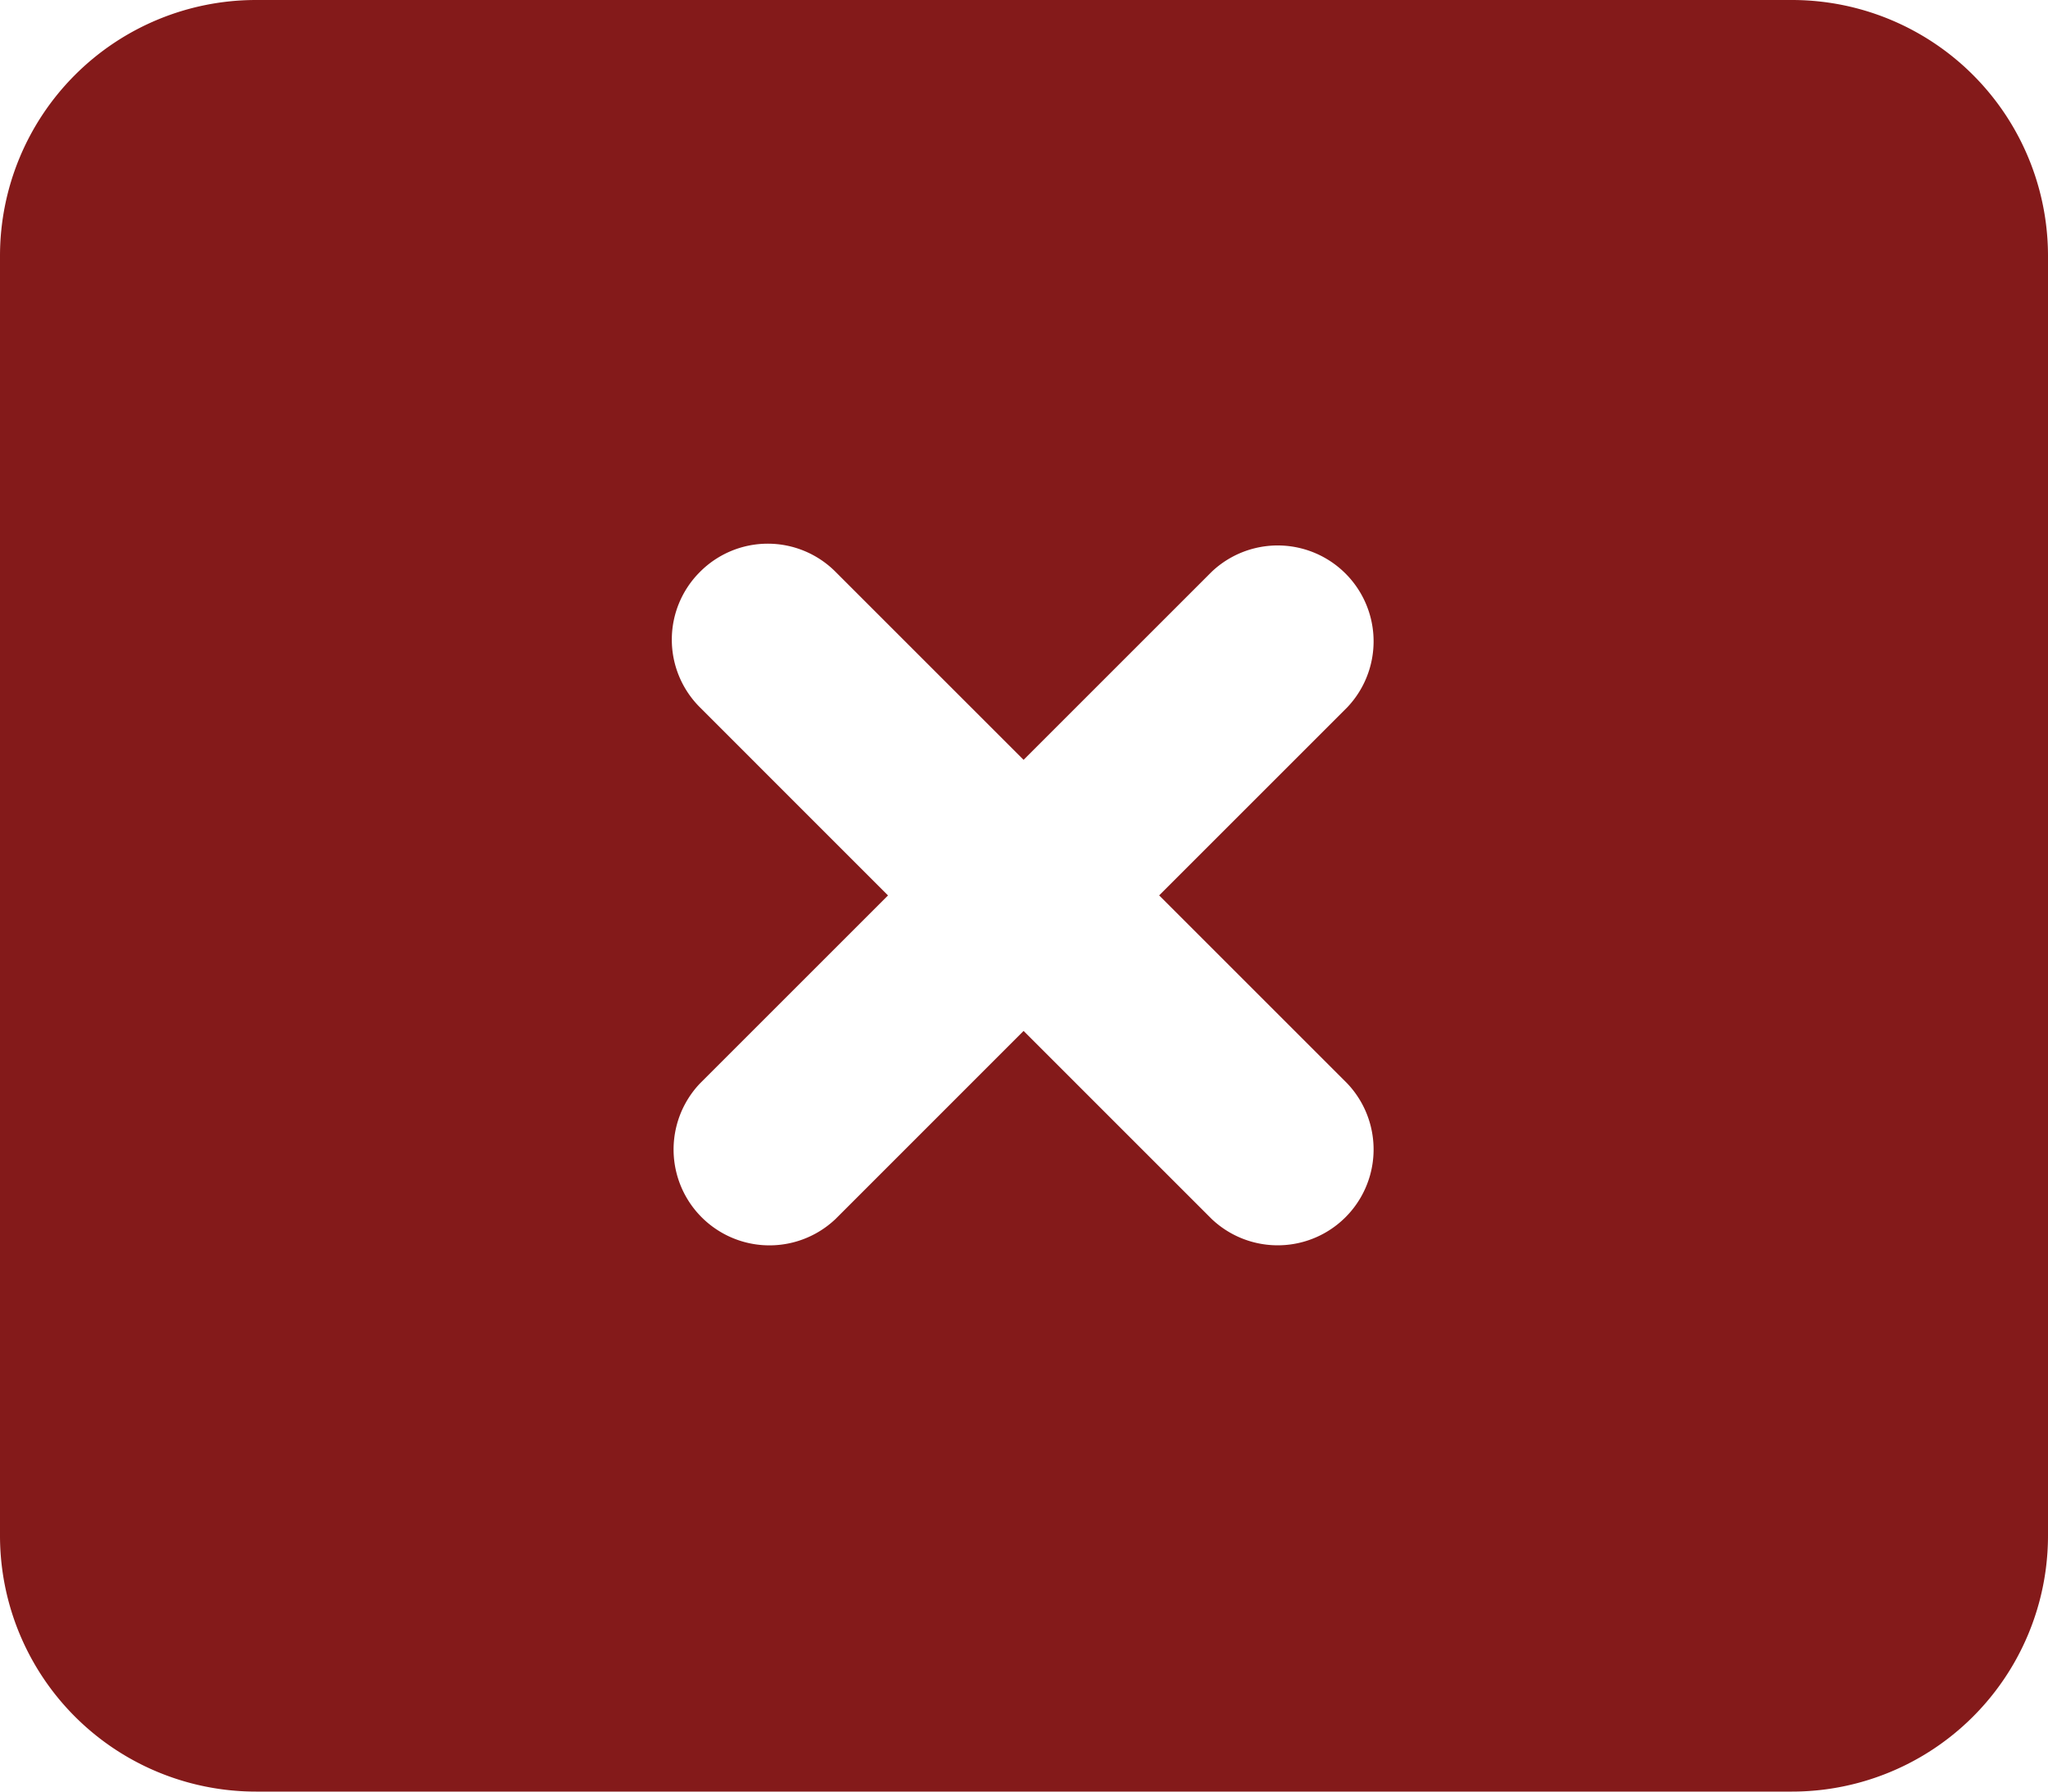 <svg xmlns="http://www.w3.org/2000/svg" width="40" height="35" viewBox="0 0 40 35">
  <path id="rectangle-xmark-solid" d="M5,32a5,5,0,0,0-5,5V62a5,5,0,0,0,5,5H35a5,5,0,0,0,5-5V37a5,5,0,0,0-5-5Zm8.672,11.172a1.867,1.867,0,0,1,2.648,0l3.672,3.672,3.672-3.672a1.873,1.873,0,0,1,2.648,2.648l-3.672,3.672,3.672,3.672a1.873,1.873,0,0,1-2.648,2.648l-3.672-3.672L16.32,55.813a1.873,1.873,0,0,1-2.648-2.648l3.672-3.672L13.672,45.82A1.867,1.867,0,0,1,13.672,43.172Z" transform="translate(0 -32)" fill="#841a1a"/>
</svg>
